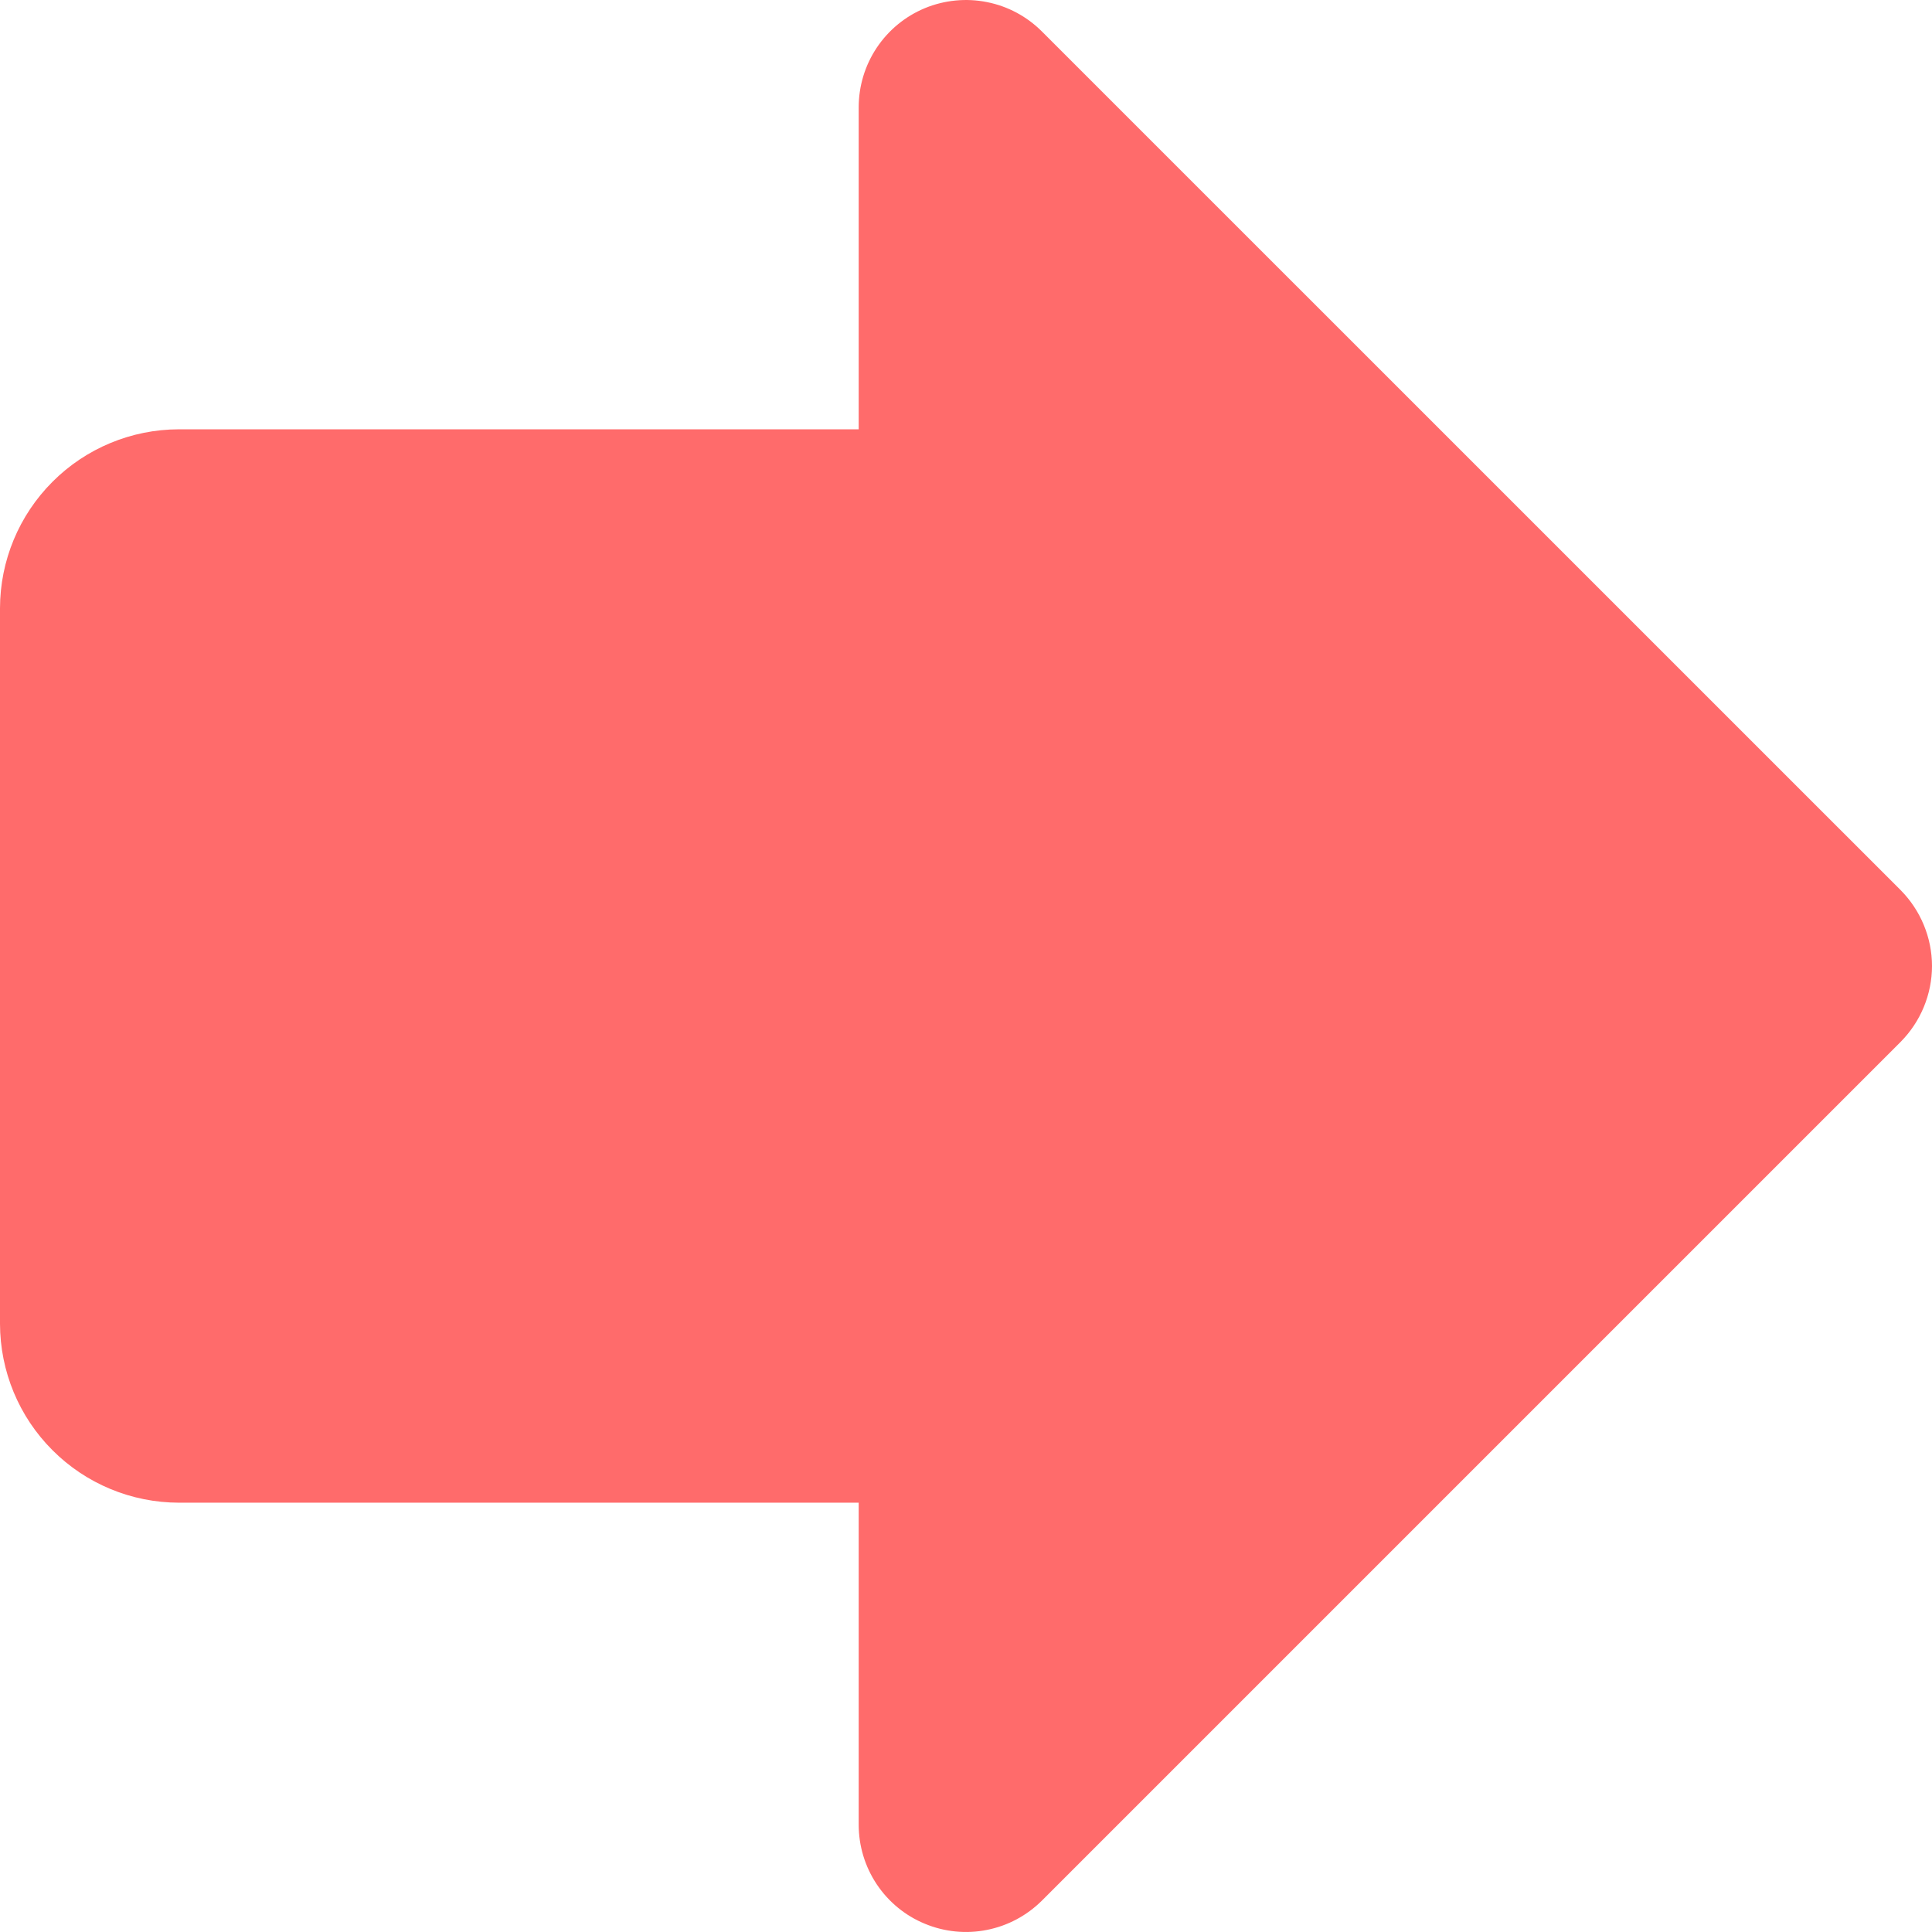 <svg width="24" height="24" viewBox="0 0 24 24" fill="none" xmlns="http://www.w3.org/2000/svg">
<path d="M1.561 6.851H12.401L12.661 2.168L22.027 11.707L18.211 16.13L12.054 22.287L11.794 17.431H1.821L1.561 6.851Z" fill="#FF6B6B"/>
<path d="M23.61 11.057L12.943 0.391C12.756 0.204 12.519 0.077 12.26 0.026C12.002 -0.026 11.733 0.001 11.49 0.101C11.246 0.202 11.038 0.373 10.891 0.593C10.745 0.812 10.667 1.07 10.667 1.333V5.333H2.222C1.633 5.334 1.068 5.568 0.652 5.985C0.235 6.402 0.001 6.966 0 7.556V16.444C0.001 17.034 0.235 17.599 0.652 18.015C1.068 18.432 1.633 18.666 2.222 18.667H10.667V22.667C10.667 22.93 10.745 23.188 10.891 23.407C11.038 23.627 11.246 23.798 11.49 23.898C11.733 23.999 12.002 24.026 12.26 23.974C12.519 23.923 12.756 23.796 12.943 23.61L23.61 12.943C23.733 12.819 23.831 12.672 23.898 12.51C23.965 12.348 24 12.175 24 12C24 11.825 23.965 11.652 23.898 11.49C23.831 11.328 23.733 11.181 23.61 11.057ZM13.333 19.448V17.333C13.333 16.98 13.193 16.641 12.943 16.39C12.693 16.14 12.354 16 12 16H2.667V8H12C12.354 8 12.693 7.86 12.943 7.609C13.193 7.359 13.333 7.02 13.333 6.667V4.552L20.781 12L13.333 19.448Z" fill="#FF6B6B"/>
</svg>